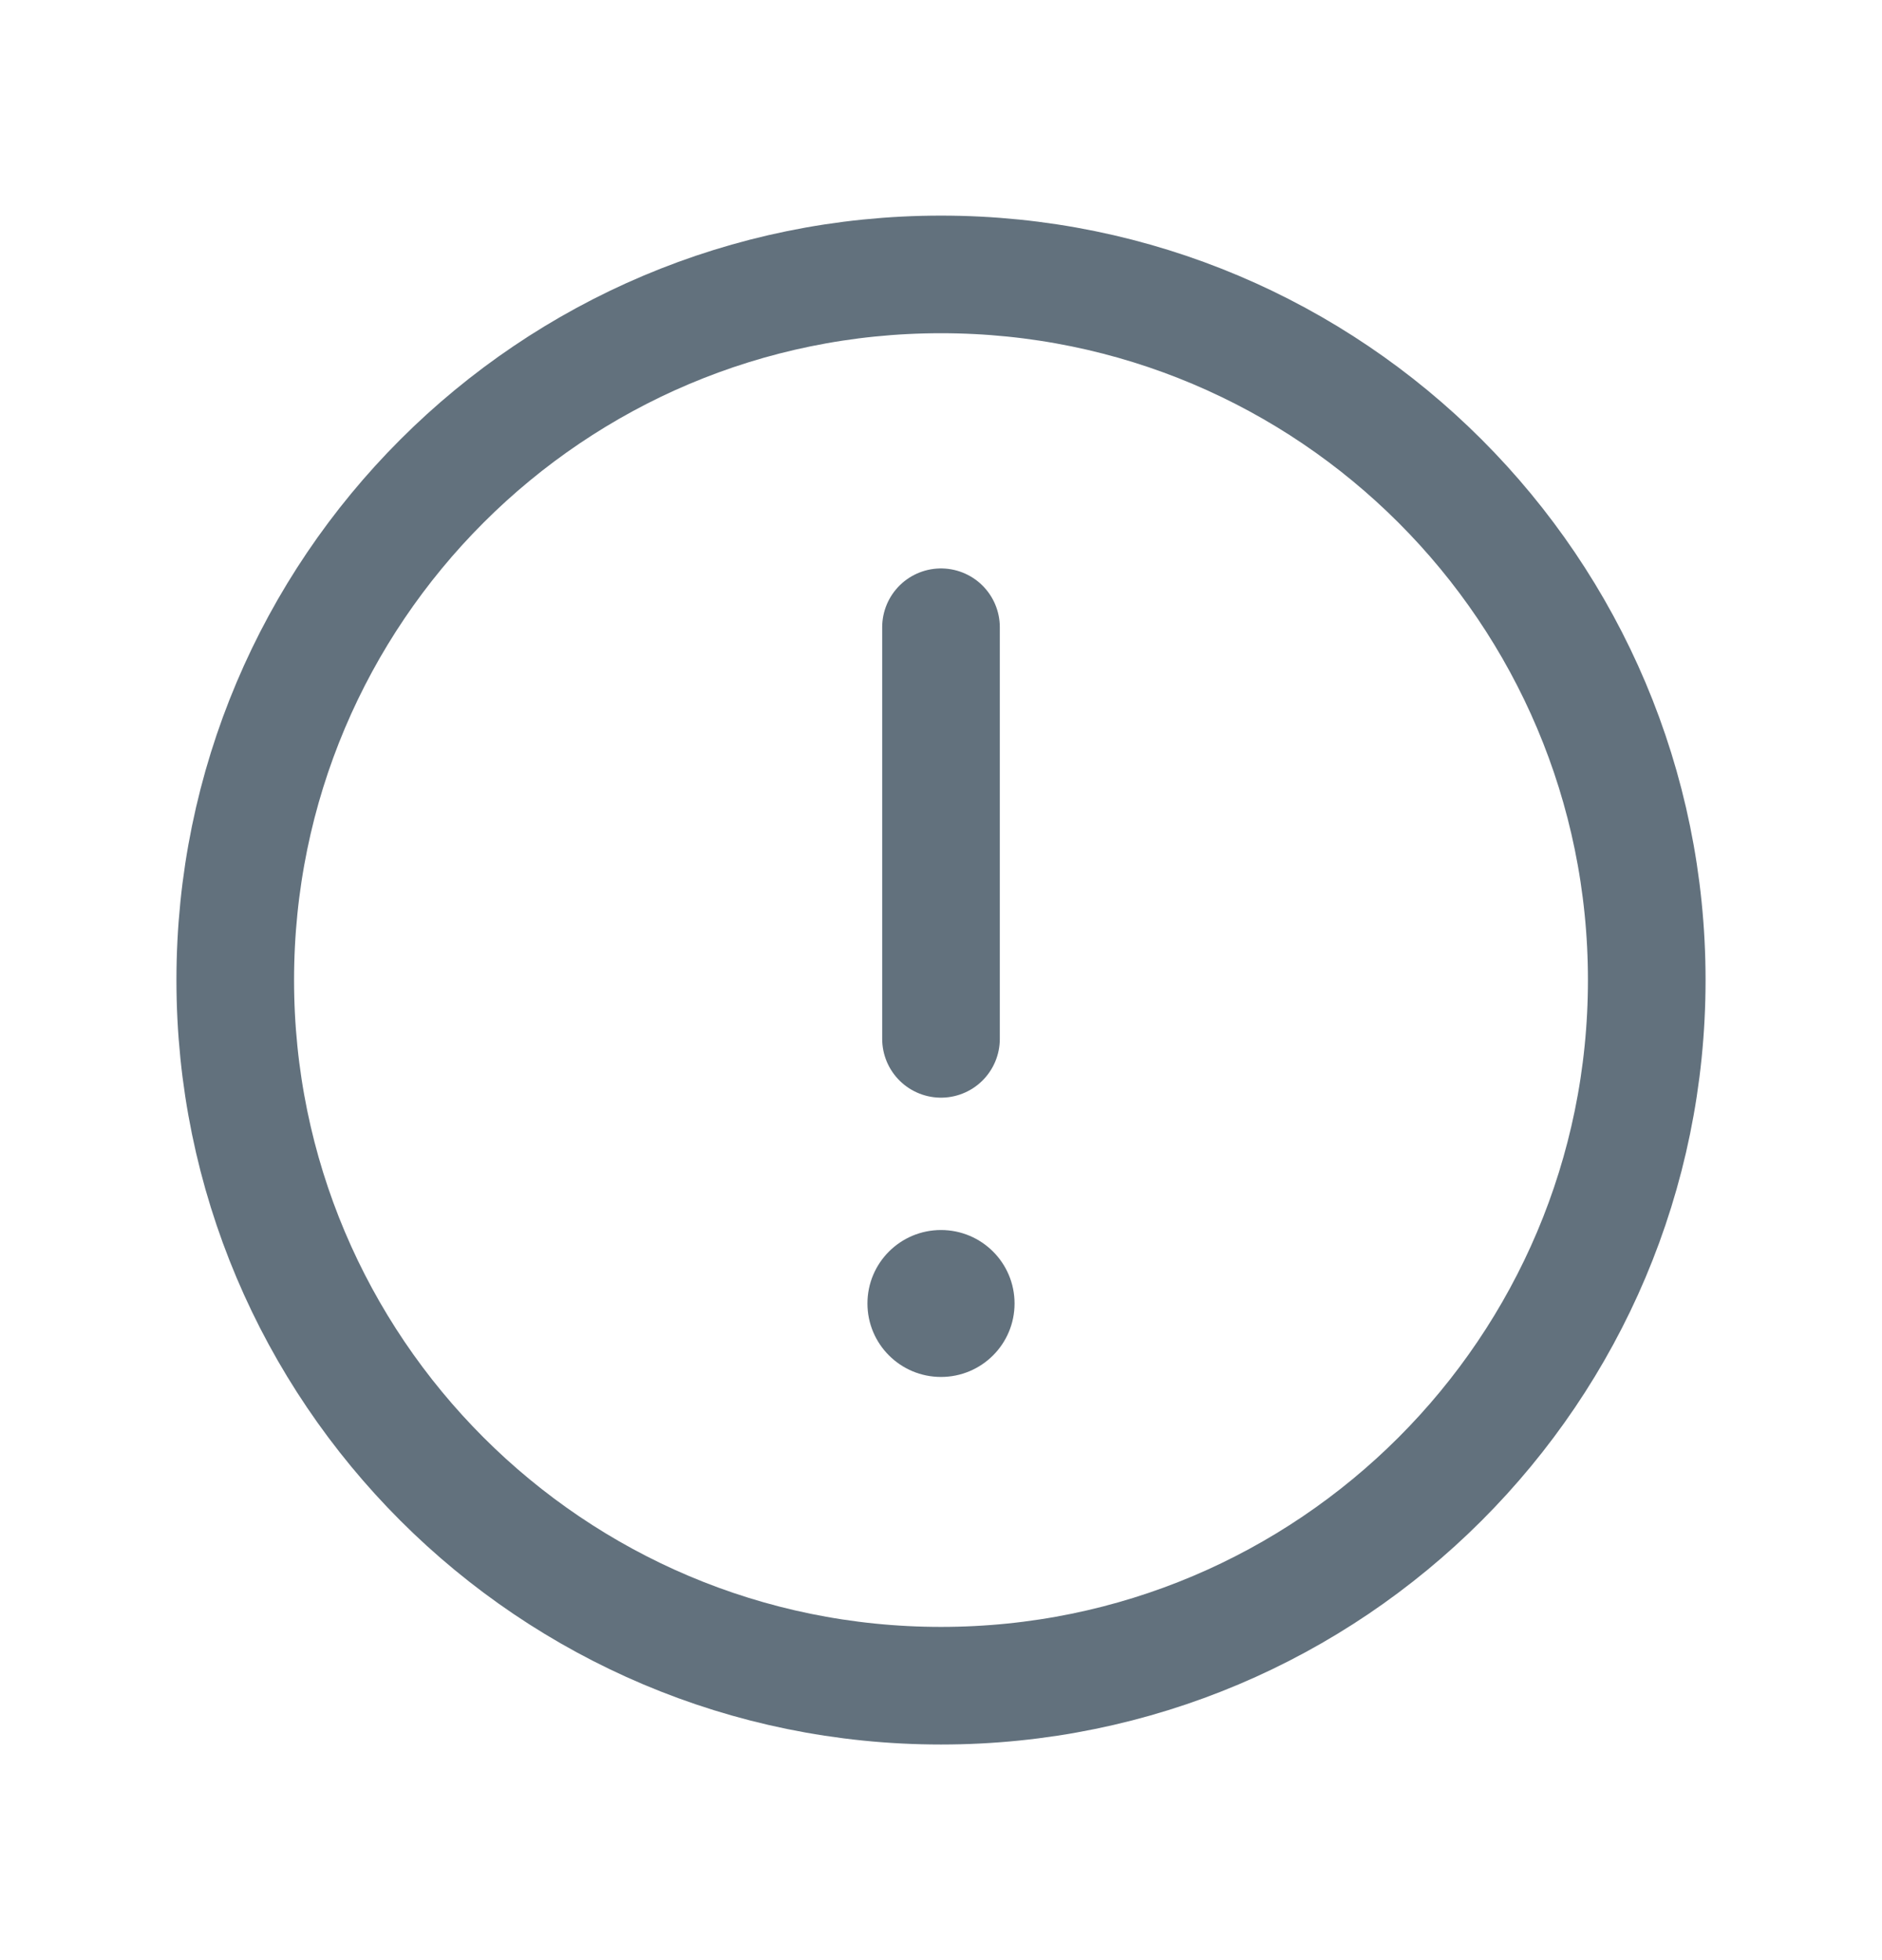 <svg width="24" height="25" viewBox="0 0 24 25" fill="none" xmlns="http://www.w3.org/2000/svg">
<path d="M12 21.5C16.971 21.5 21 17.471 21 12.5C21 7.529 16.971 3.5 12 3.5C7.029 3.5 3 7.529 3 12.5C3 17.471 7.029 21.5 12 21.5Z" stroke="#62717D" stroke-width="1.5" stroke-linecap="round" stroke-linejoin="round"/>
<path d="M12 8V13.25" stroke="#62717D" stroke-width="1.5" stroke-linecap="round" stroke-linejoin="round"/>
<path d="M12 17.562C12.518 17.562 12.938 17.143 12.938 16.625C12.938 16.107 12.518 15.688 12 15.688C11.482 15.688 11.062 16.107 11.062 16.625C11.062 17.143 11.482 17.562 12 17.562Z" fill="#62717D"/>
</svg>
